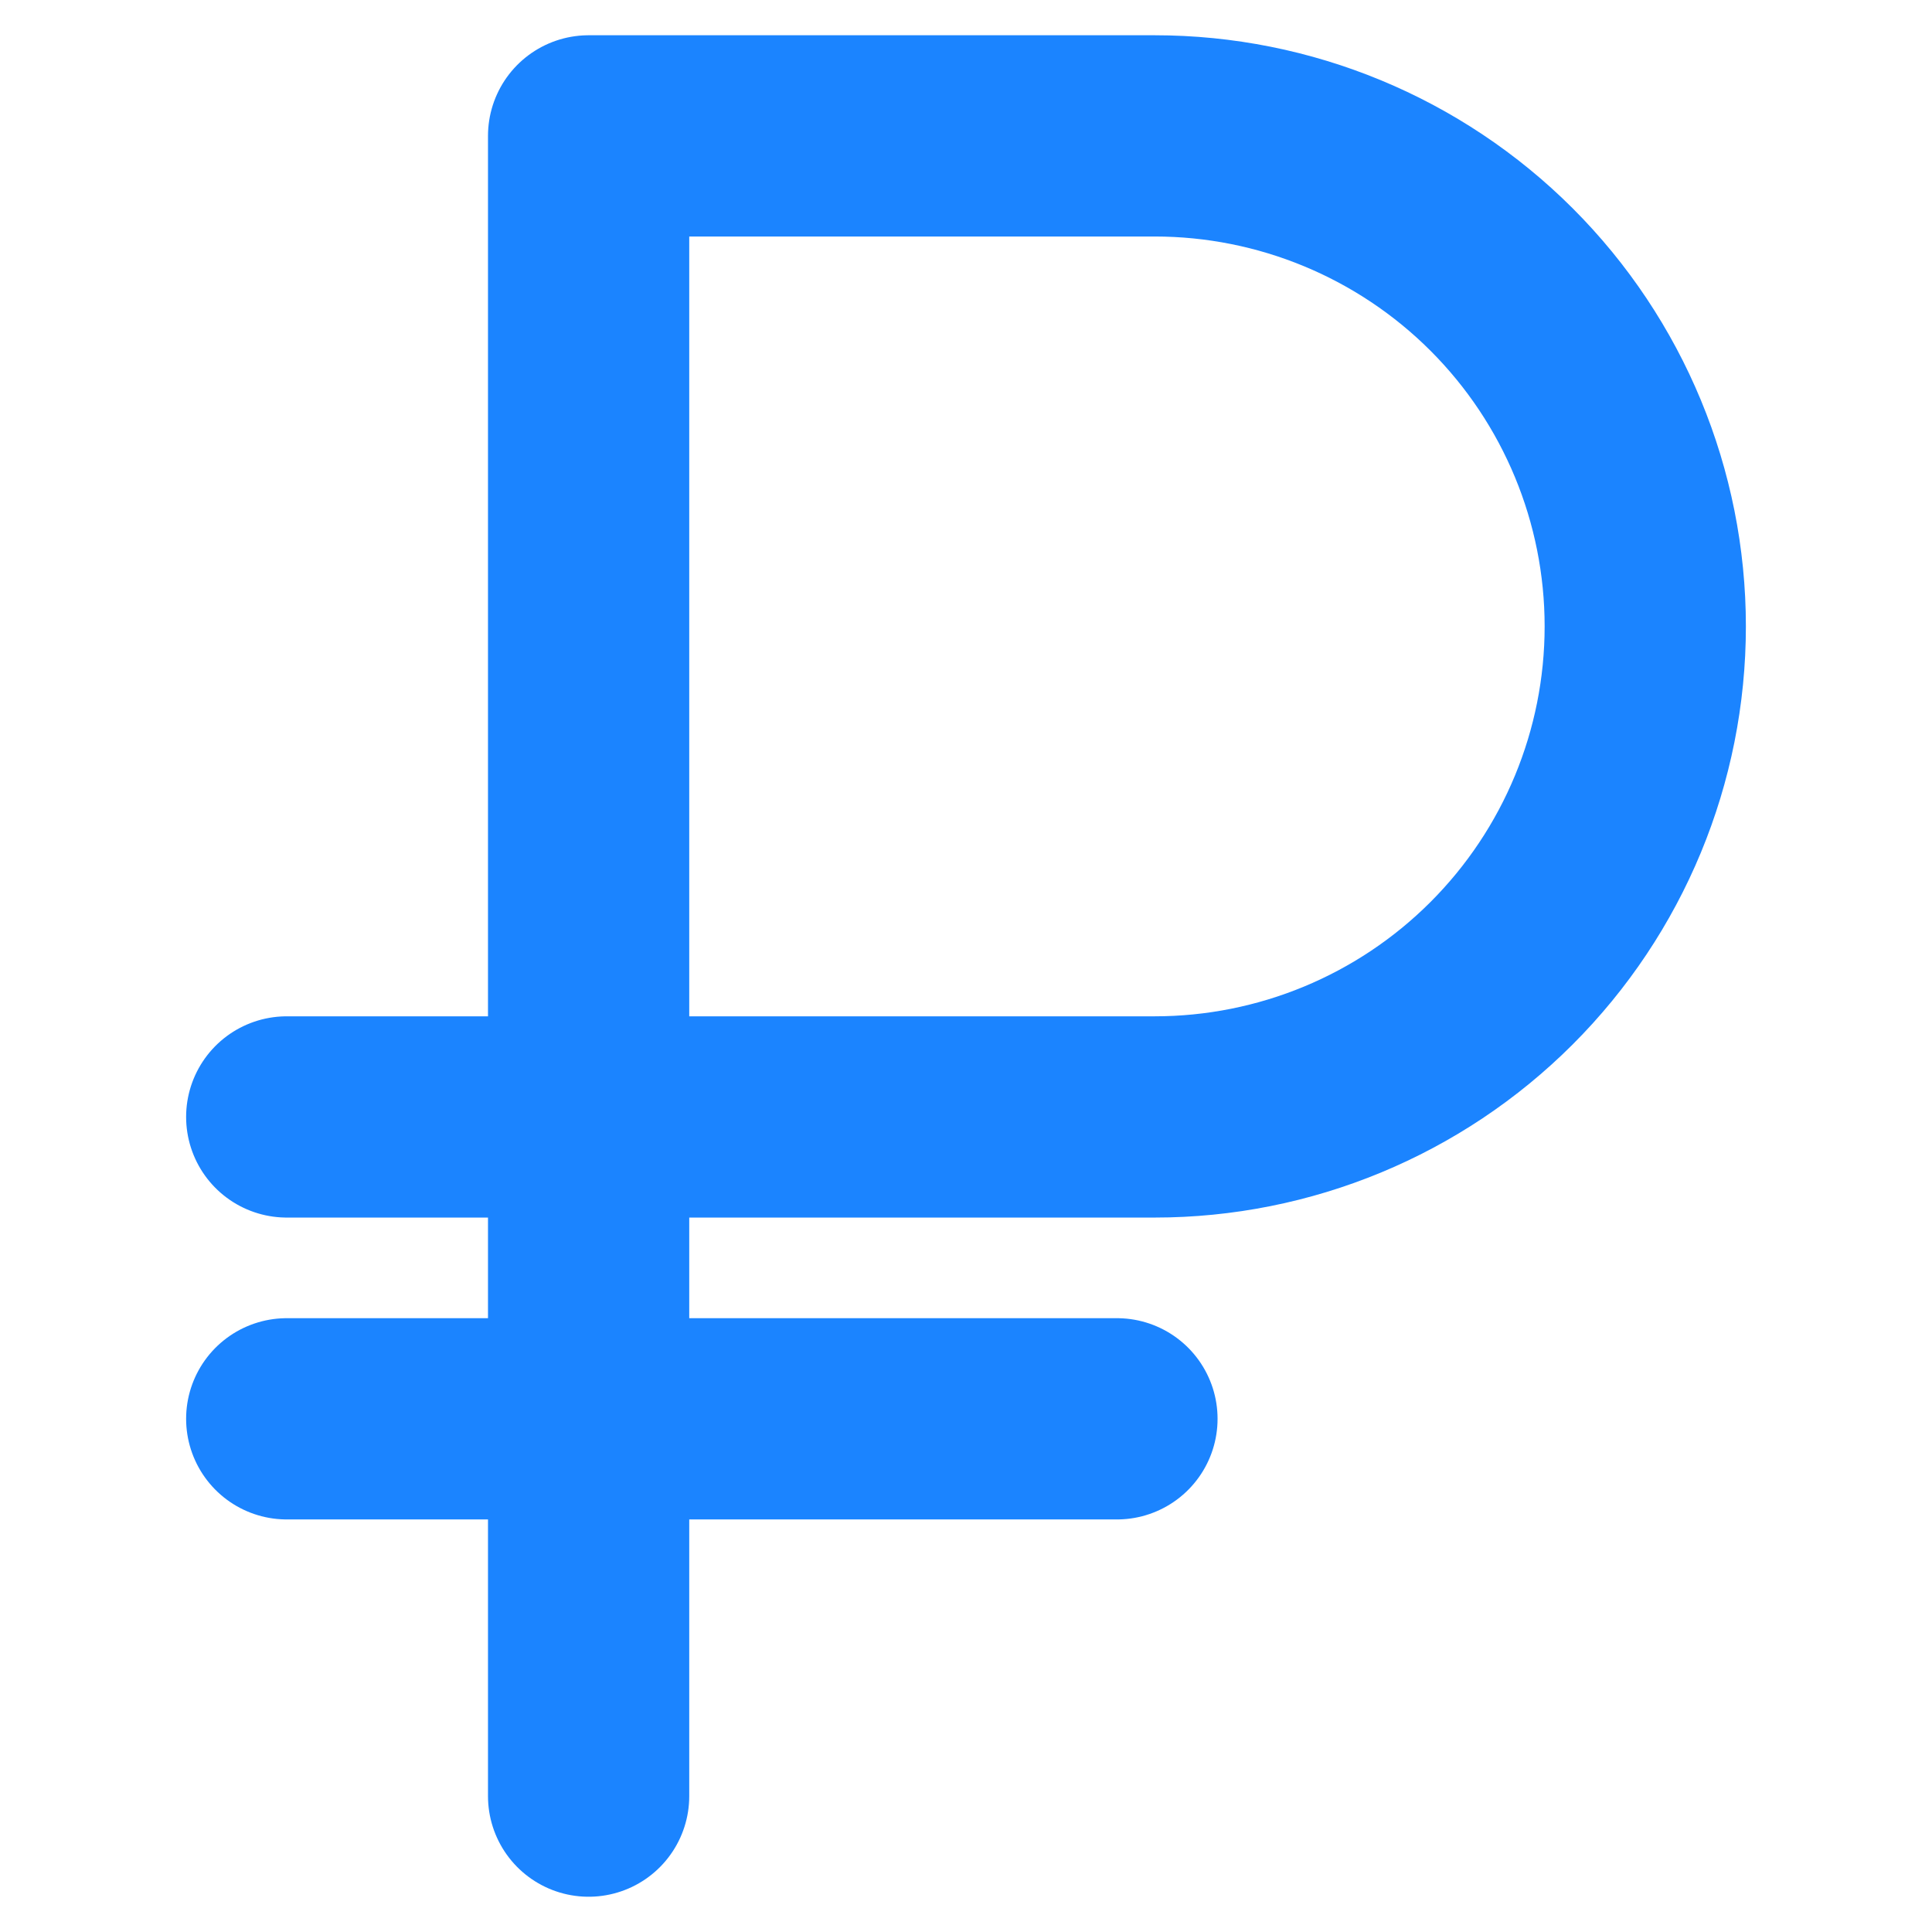 <svg width="24" height="24" viewBox="0 0 24 24" fill="none" xmlns="http://www.w3.org/2000/svg">
<g clip-path="url(#clip0_1259_7631)">
<path d="M3.562 17.625H13.875" stroke="#1B84FF" stroke-width="2.5" stroke-linecap="round" stroke-linejoin="round"/>
<path d="M7.312 22.312V1.688H14.344C15.96 1.688 17.51 2.33 18.653 3.472C19.796 4.615 20.438 6.165 20.438 7.781C20.438 9.397 19.796 10.947 18.653 12.09C17.51 13.233 15.96 13.875 14.344 13.875H3.562" stroke="#1B84FF" stroke-width="2.5" stroke-linecap="round" stroke-linejoin="round"/>
</g>
<defs>
<clipPath id="clip0_1259_7631">
<rect width="24" height="24" fill="white"/>
</clipPath>
</defs>
</svg>
